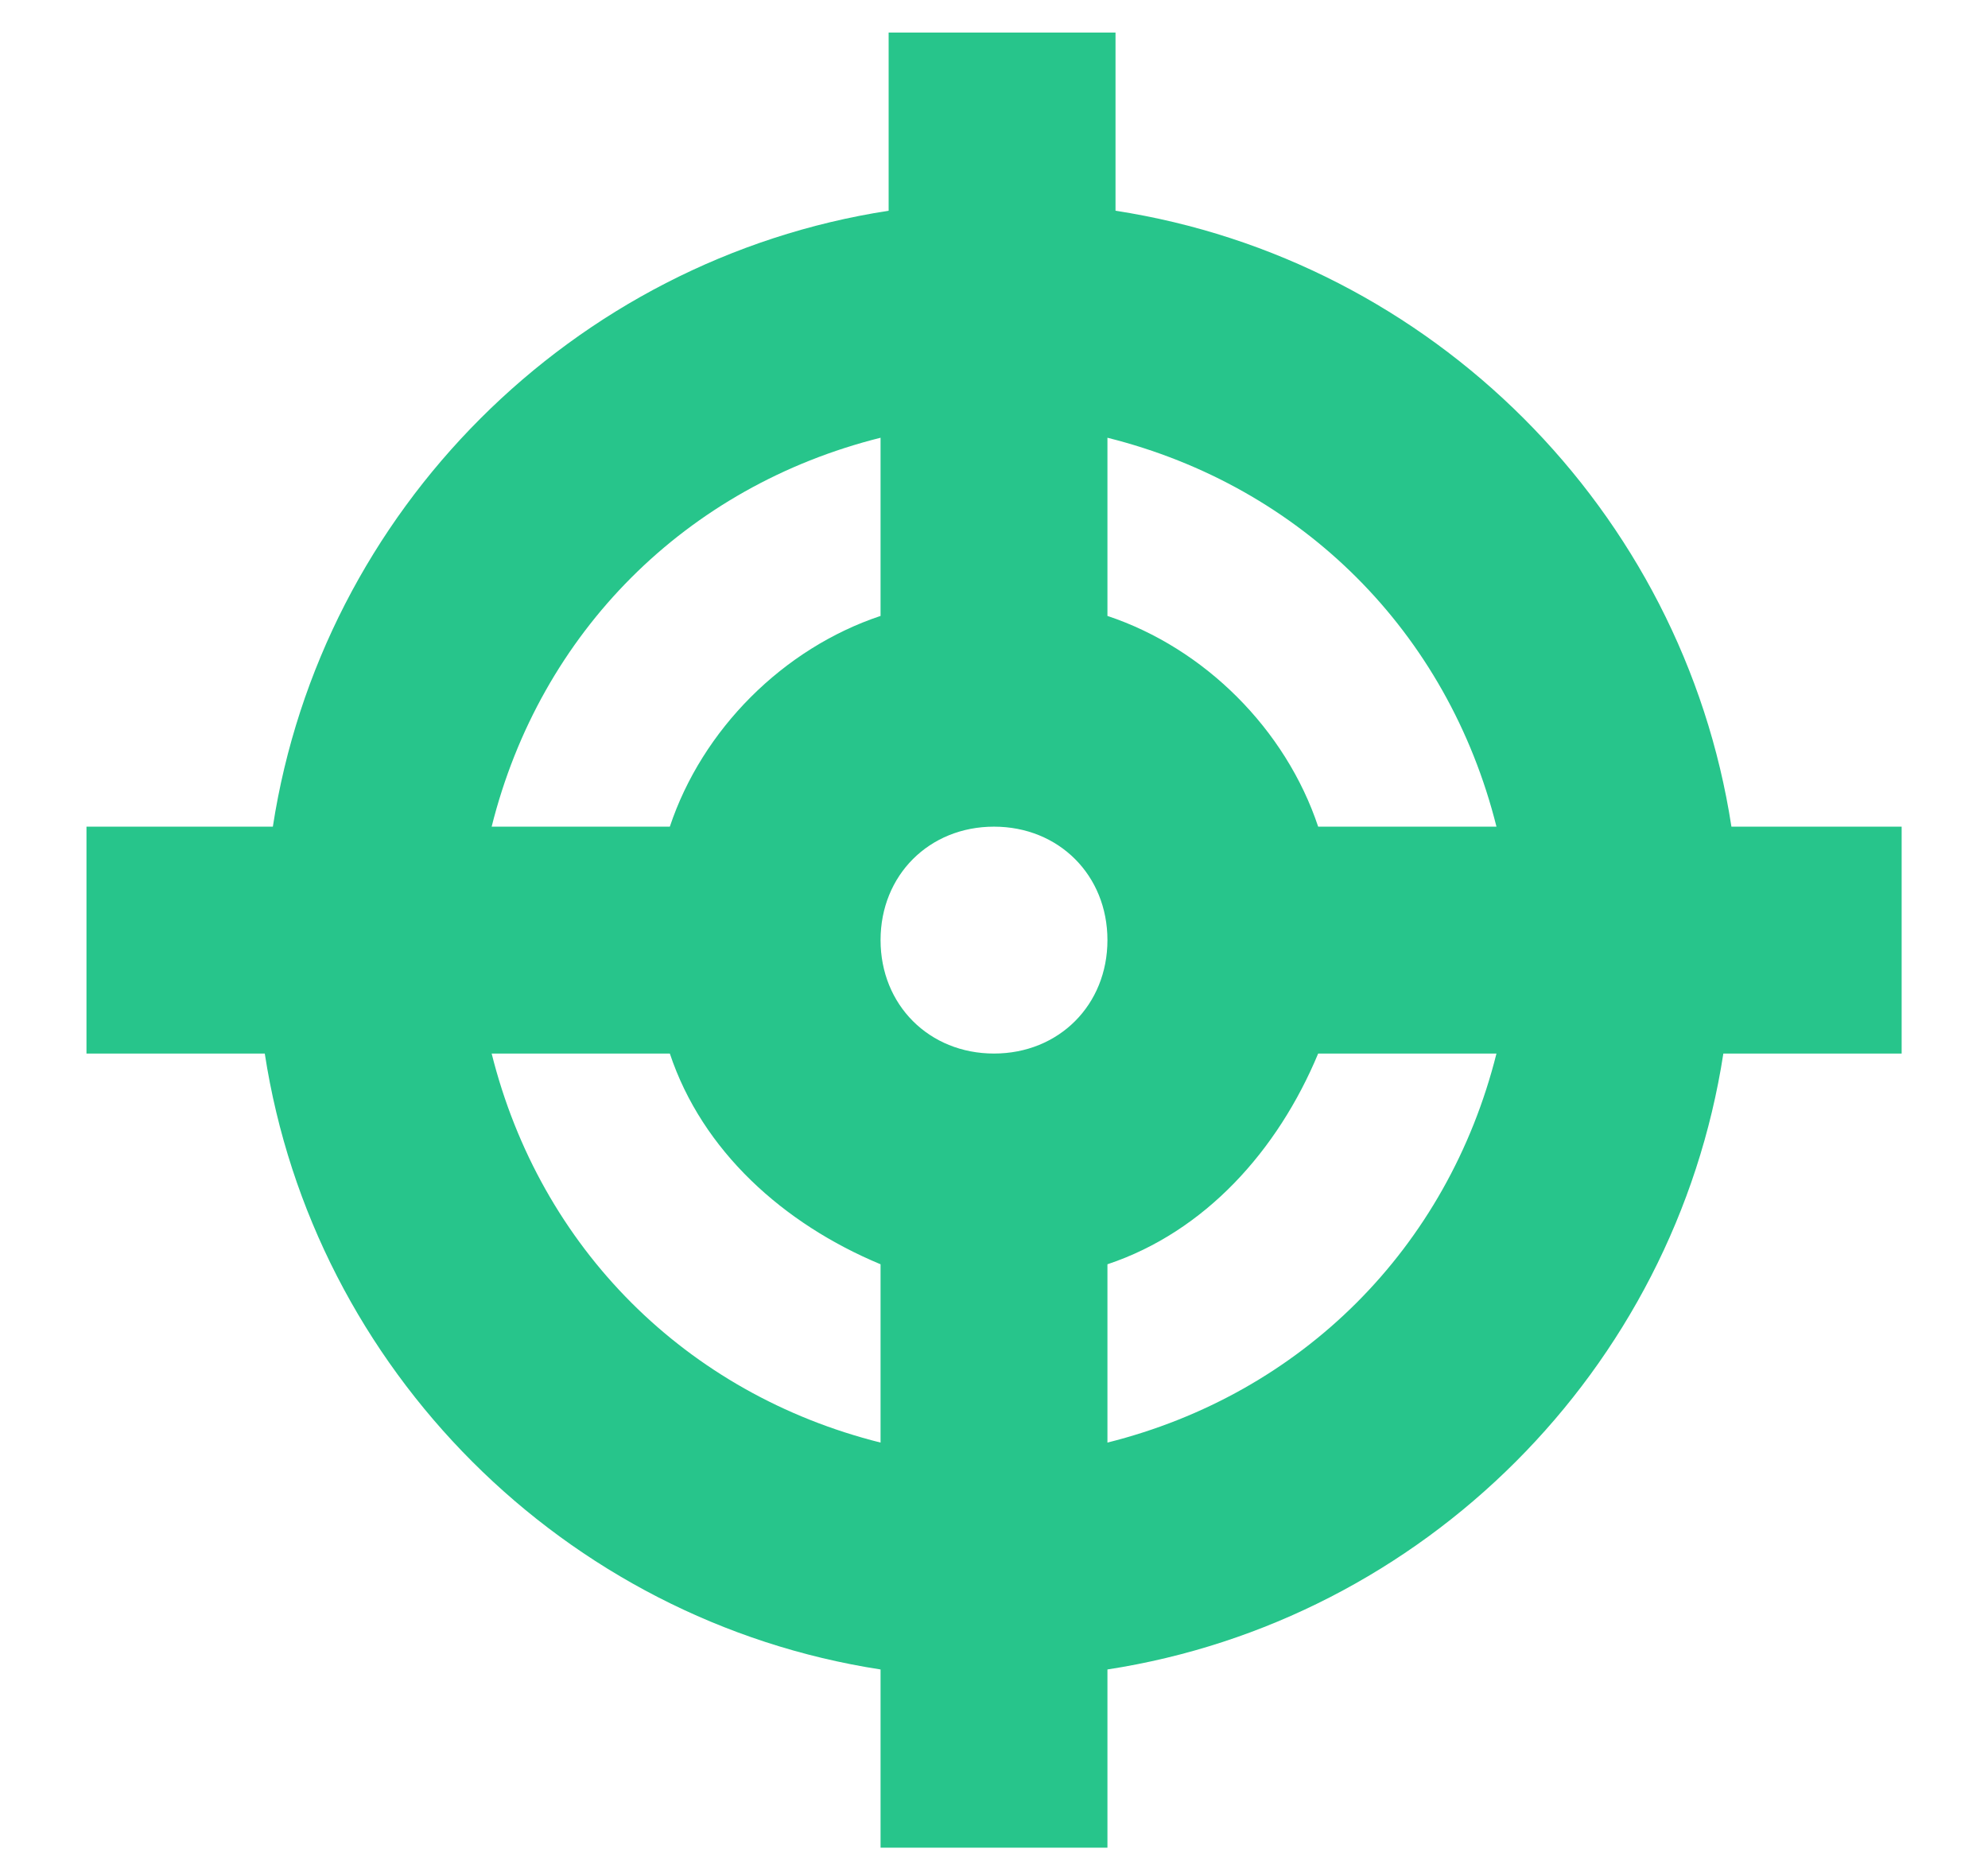 <svg width="16" height="15" viewBox="0 0 16 15" fill="none" xmlns="http://www.w3.org/2000/svg">
<path d="M15.37 6.653H13.935C13.544 4.11 11.522 2.088 8.978 1.696V0.262H7.152V1.696C4.609 2.088 2.587 4.11 2.196 6.653H0.696V8.479H2.131C2.522 11.023 4.544 13.044 7.087 13.436V14.87H8.913V13.436C11.457 13.044 13.478 11.023 13.87 8.479H15.305V6.653H15.37ZM12.044 6.653H10.609C10.348 5.87 9.696 5.218 8.913 4.957V3.523C10.478 3.914 11.652 5.088 12.044 6.653ZM8 8.479C7.478 8.479 7.087 8.088 7.087 7.566C7.087 7.044 7.478 6.653 8 6.653C8.522 6.653 8.913 7.044 8.913 7.566C8.913 8.088 8.522 8.479 8 8.479ZM7.087 3.523V4.957C6.304 5.218 5.652 5.87 5.391 6.653H3.957C4.348 5.088 5.522 3.914 7.087 3.523ZM3.957 8.479H5.391C5.652 9.262 6.304 9.849 7.087 10.175V11.61C5.522 11.218 4.348 10.044 3.957 8.479ZM8.913 11.61V10.175C9.696 9.914 10.283 9.262 10.609 8.479H12.044C11.652 10.044 10.478 11.218 8.913 11.61Z" fill="#27C58B"/>
</svg>
